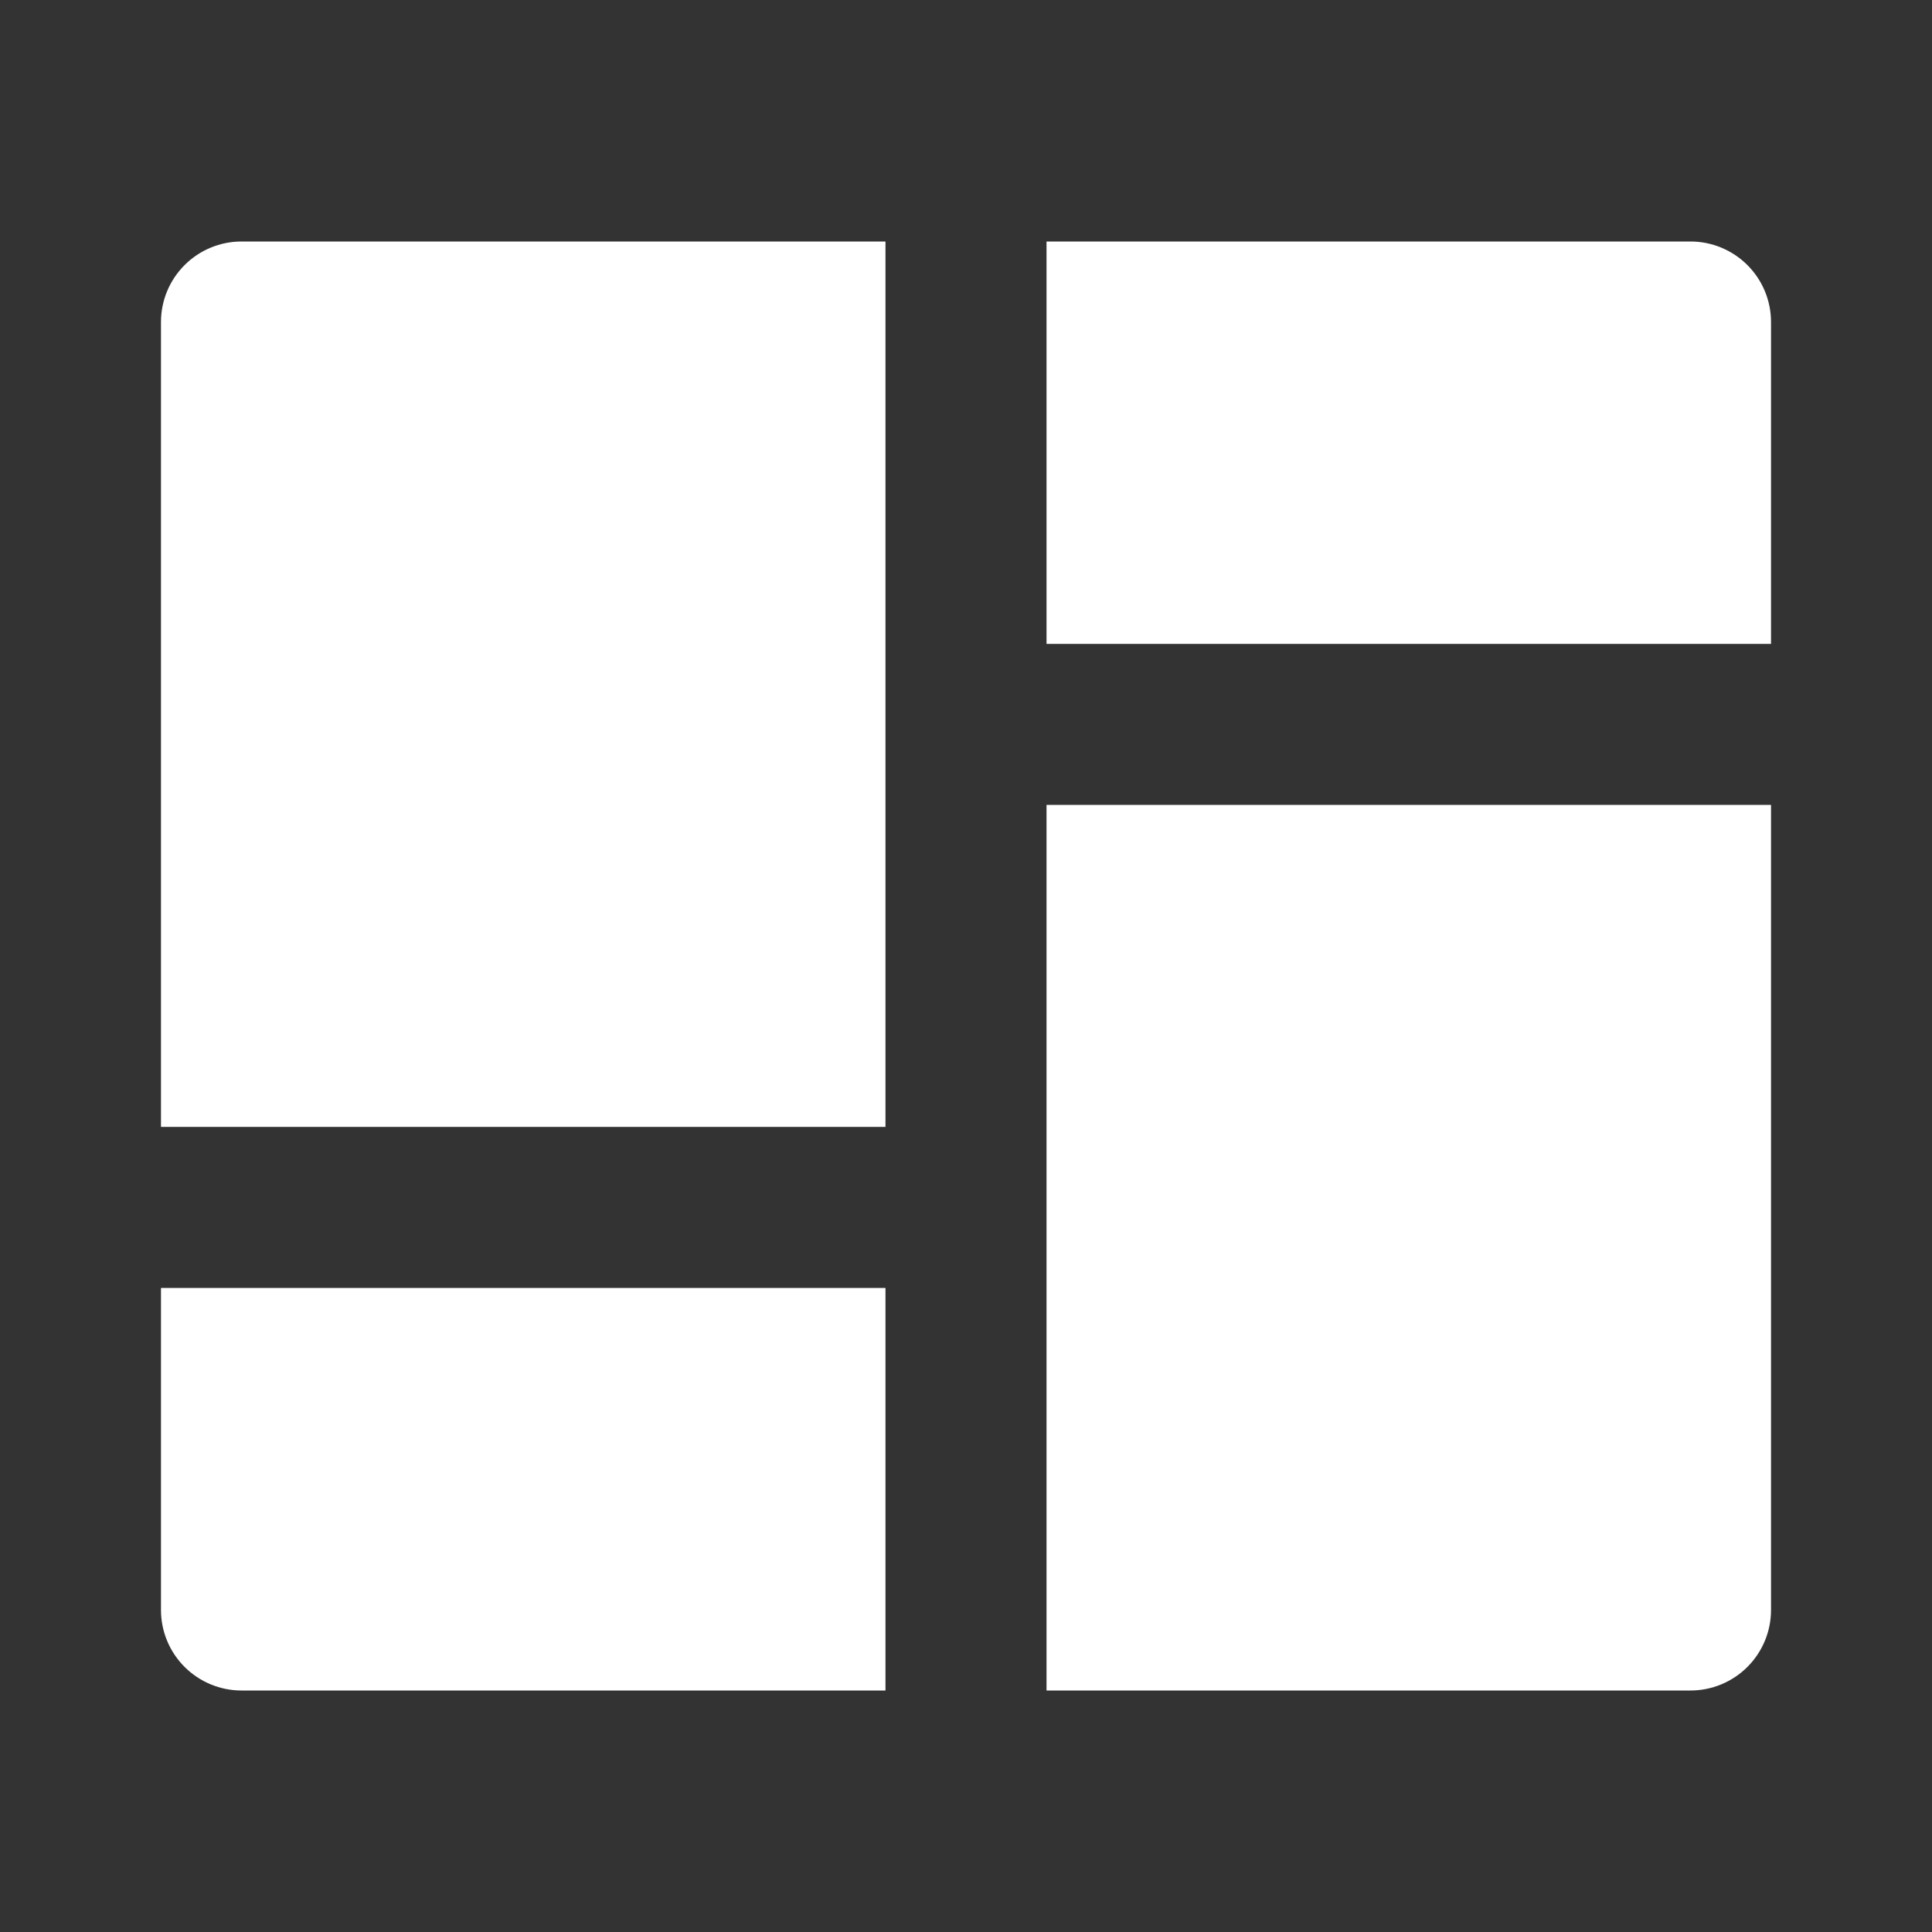 <svg width="28" height="28" viewBox="0 0 28 28" fill="none" xmlns="http://www.w3.org/2000/svg">
<rect x="0" y="0" width="28" height="28" fill="#333333" stroke="none"/>
<path fill="white" d="M25.667 11.665V23.333C25.667 23.643 25.544 23.939 25.325 24.158C25.106 24.377 24.809 24.5 24.5 24.5H15.167V11.665H25.667ZM12.833 18.666V24.5H3.5C3.191 24.5 2.894 24.377 2.675 24.158C2.456 23.939 2.333 23.643 2.333 23.333V18.666H12.833V18.666ZM12.833 3.5V16.332H2.333V4.667C2.333 4.357 2.456 4.061 2.675 3.842C2.894 3.623 3.191 3.5 3.5 3.5H12.833ZM24.5 3.5C24.809 3.5 25.106 3.623 25.325 3.842C25.544 4.061 25.667 4.357 25.667 4.667V9.332H15.167V3.5H24.5Z"/>
</svg>
